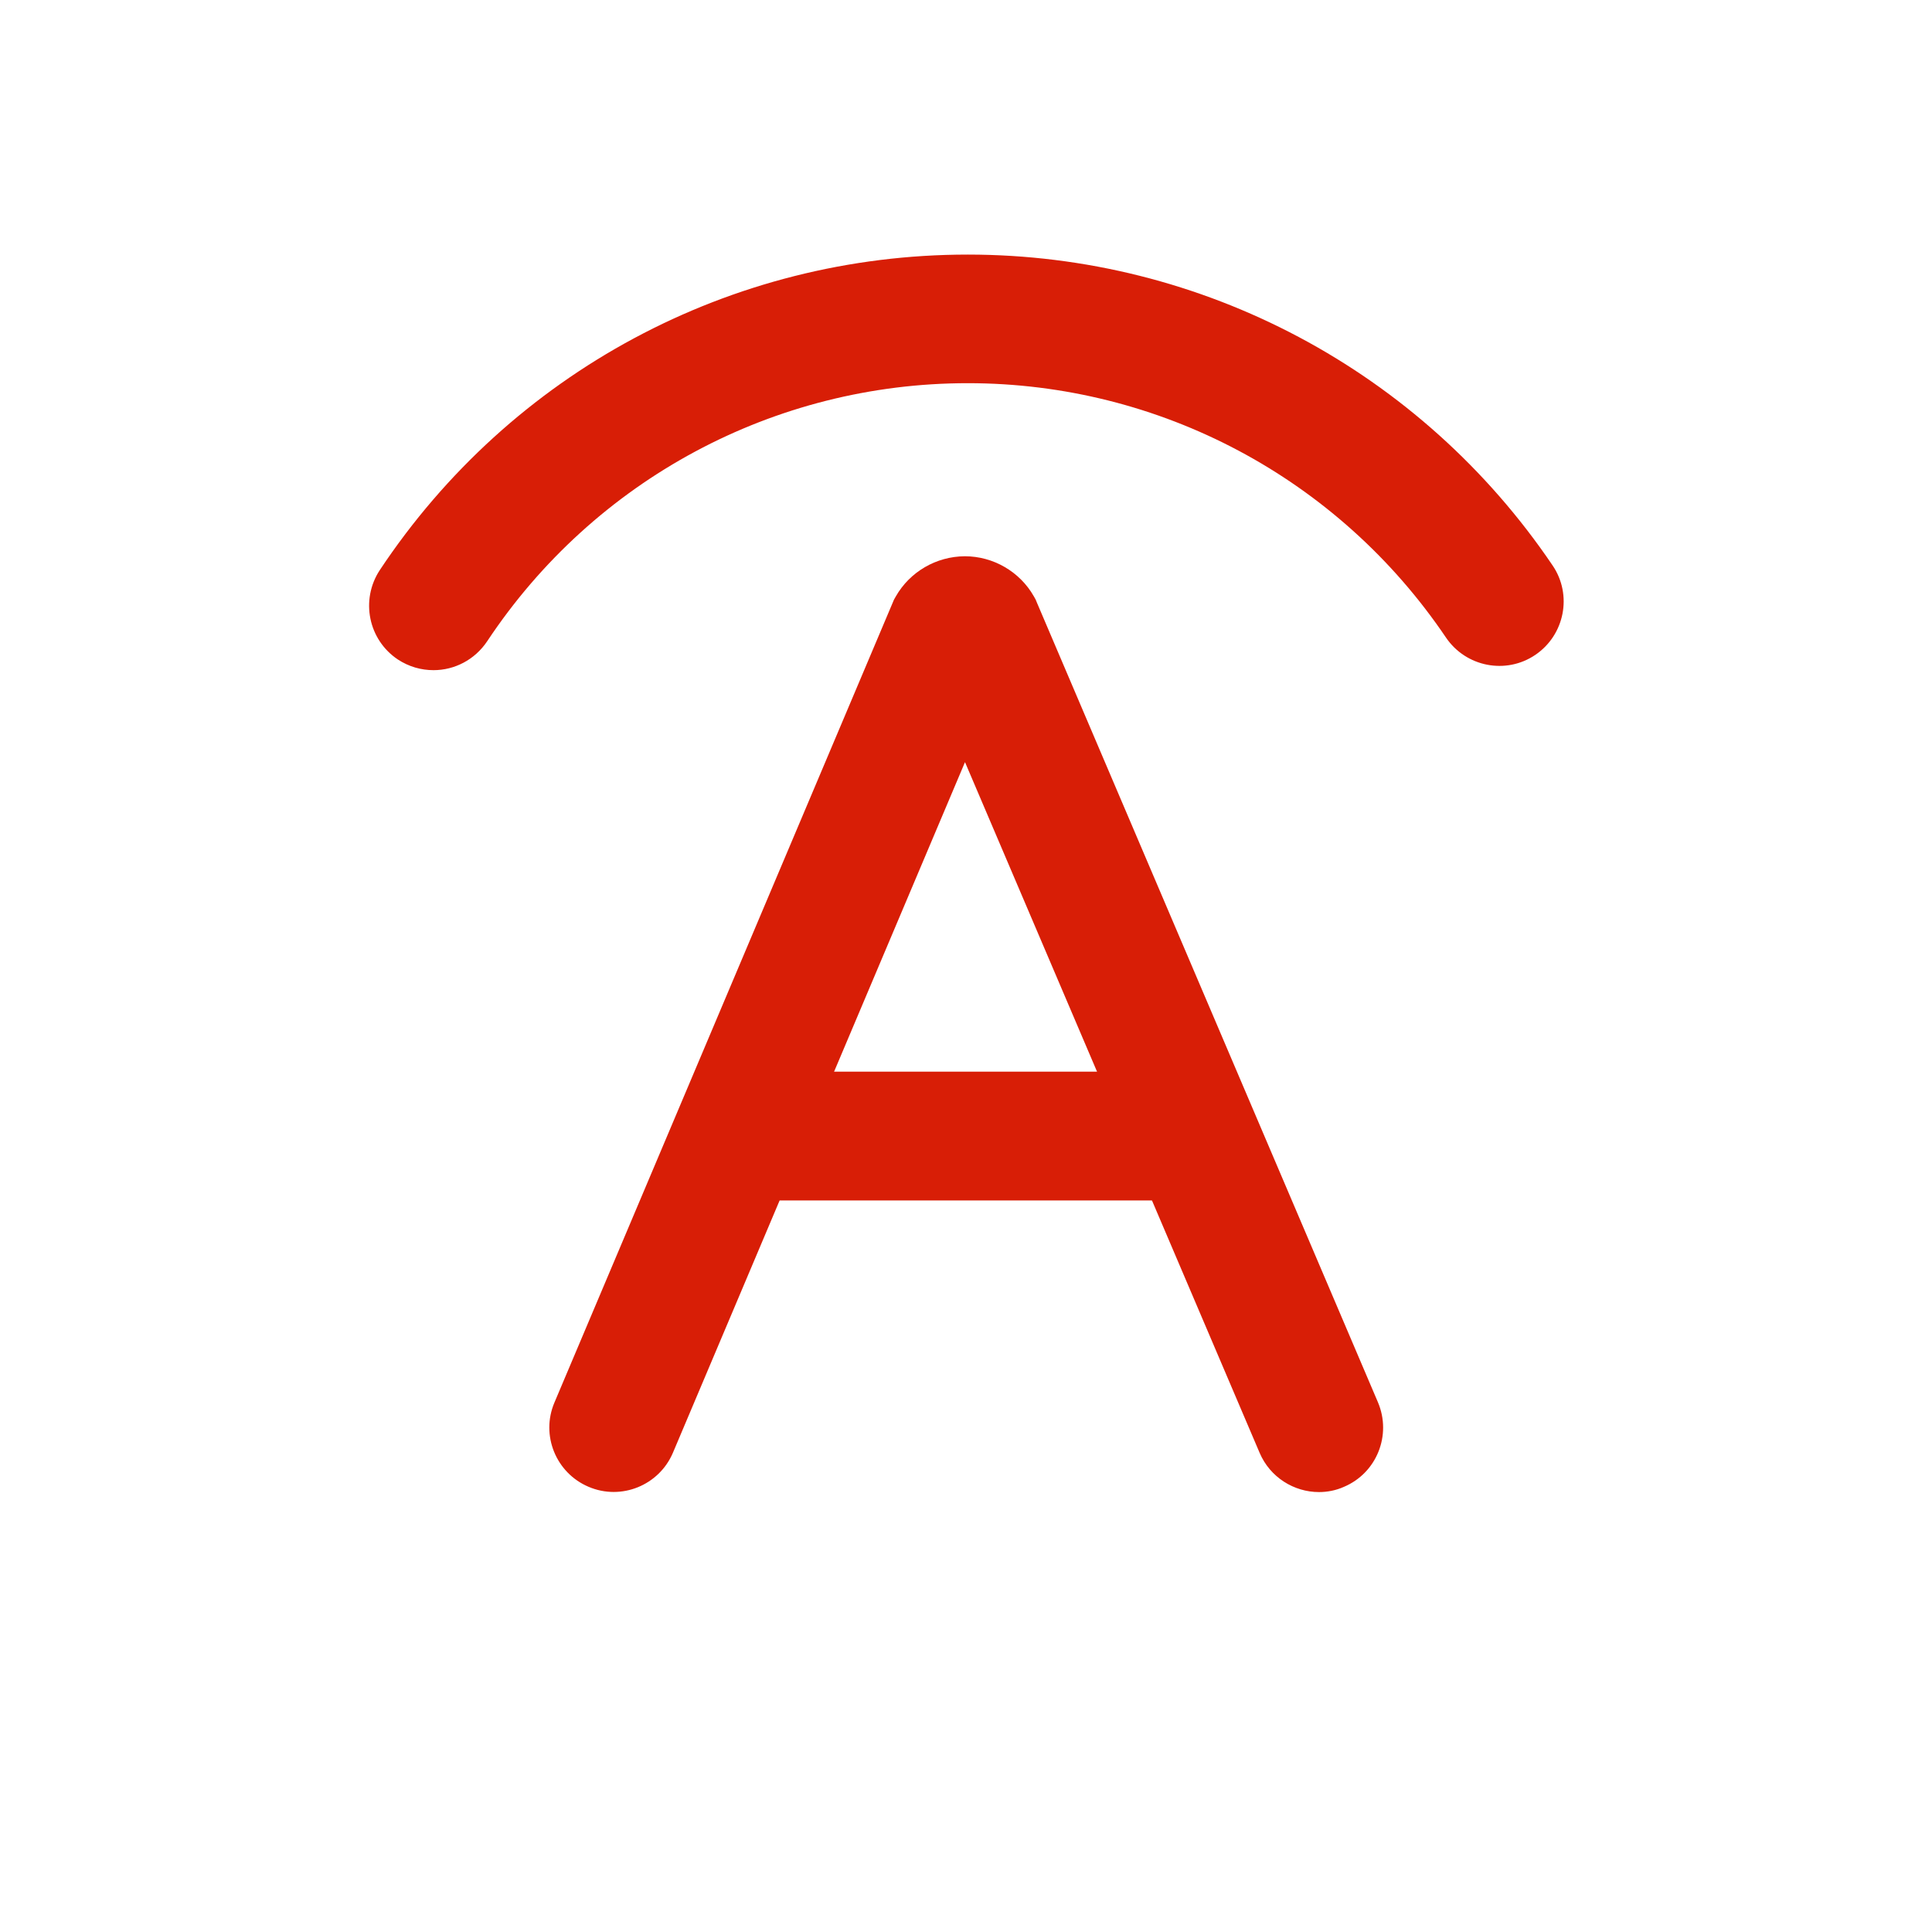 <?xml version="1.0" standalone="no"?><!DOCTYPE svg PUBLIC "-//W3C//DTD SVG 1.1//EN" "http://www.w3.org/Graphics/SVG/1.1/DTD/svg11.dtd"><svg t="1657501163777" class="icon" viewBox="0 0 1024 1024" version="1.1" xmlns="http://www.w3.org/2000/svg" p-id="5916" xmlns:xlink="http://www.w3.org/1999/xlink" width="200" height="200"><defs><style type="text/css">@font-face { font-family: feedback-iconfont; src: url("//at.alicdn.com/t/font_1031158_u69w8yhxdu.woff2?t=1630033759944") format("woff2"), url("//at.alicdn.com/t/font_1031158_u69w8yhxdu.woff?t=1630033759944") format("woff"), url("//at.alicdn.com/t/font_1031158_u69w8yhxdu.ttf?t=1630033759944") format("truetype"); }
</style></defs><path d="M229.76 355.2c-6.507 0-13.013-1.813-18.88-5.653-15.68-10.453-19.947-31.573-9.6-47.36 69.547-104.747 186.027-167.253 311.68-167.253 124.373 0 240.213 61.653 309.973 164.8 10.56 15.573 6.4 36.8-9.173 47.36-15.573 10.56-36.8 6.4-47.36-9.173-57.067-84.48-151.787-134.827-253.44-134.827-102.613 0-197.867 51.093-254.72 136.747-6.613 9.92-17.387 15.36-28.48 15.36z" p-id="5917" fill="#d81e06"></path><path d="M699.093 790.827c-13.227 0-25.92-7.787-31.467-20.8L511.467 403.947 356.693 769.92c-7.36 17.387-27.413 25.493-44.693 18.133-17.387-7.36-25.493-27.413-18.133-44.693L473.813 317.867l0.96-1.707c7.467-13.12 21.44-21.227 36.587-21.333 15.04 0 29.12 8.107 36.587 21.227l0.96 1.707 0.747 1.813 180.693 423.68c7.36 17.387-0.64 37.44-18.027 44.8-4.267 1.92-8.853 2.773-13.227 2.773zM369.387 602.133h275.52" p-id="5918" fill="#d81e06"></path><path d="M369.387 568h275.627v68.267H369.387z" p-id="5919" fill="#d81e06"></path></svg>